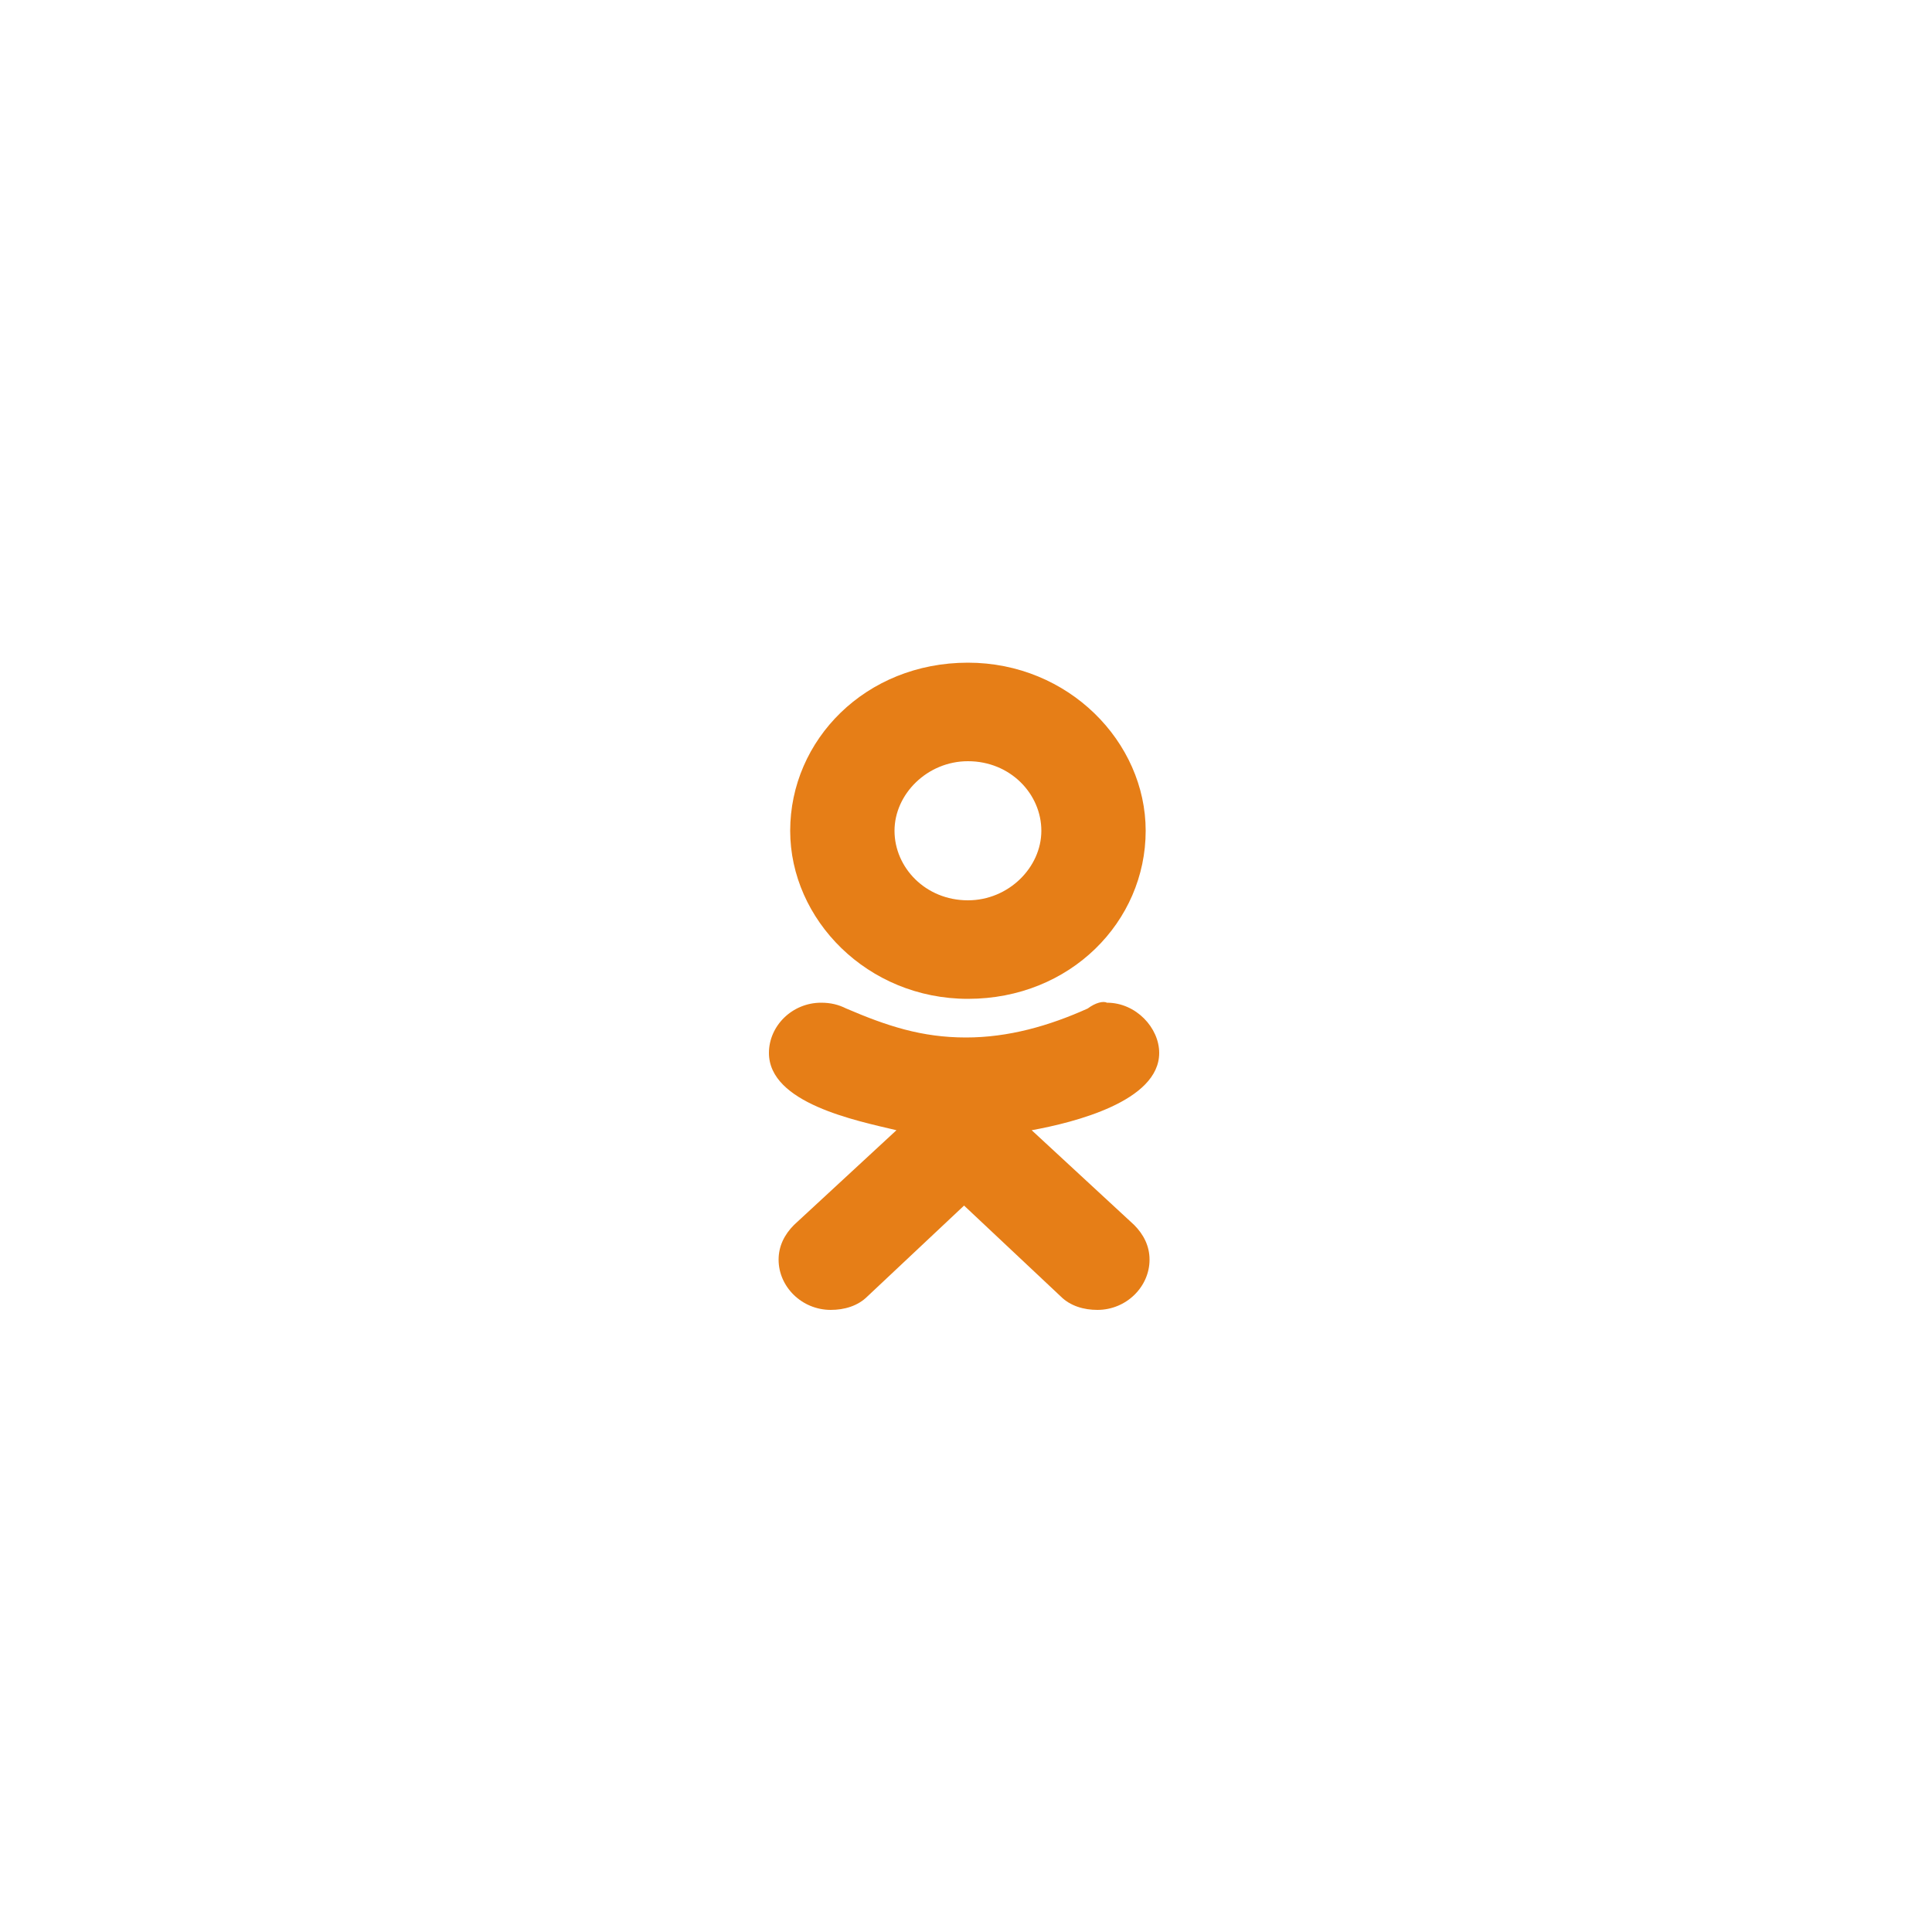 <svg xmlns="http://www.w3.org/2000/svg" xmlns:xlink="http://www.w3.org/1999/xlink" version="1.1" viewBox="0 0 100 100"><path fill="#E67E17" d="M56.3 52.2c-2 .9-4.1 1.5-6.3 1.5-2.3 0-4.1-.6-6.2-1.5-.4-.2-.8-.3-1.3-.3-1.5 0-2.7 1.2-2.7 2.6 0 2.6 4.5 3.5 6.6 4l-5.3 4.9c-.5.5-.8 1.1-.8 1.8 0 1.4 1.2 2.6 2.7 2.6.7 0 1.4-.2 1.9-.7l5-4.7 5 4.7c.5.5 1.2.7 1.9.7 1.5 0 2.7-1.2 2.7-2.6 0-.7-.3-1.3-.8-1.8l-5.3-4.9c2.2-.4 6.6-1.5 6.6-4 0-1.3-1.2-2.6-2.7-2.6-.2-.1-.6 0-1 .3M50.1 34.3c-5.3 0-9.2 4-9.2 8.7 0 4.6 4 8.7 9.2 8.7 5.3 0 9.2-4 9.2-8.7 0-4.6-4-8.7-9.2-8.7zm0 12.3c-2.2 0-3.8-1.7-3.8-3.6 0-1.9 1.7-3.6 3.8-3.6 2.2 0 3.8 1.7 3.8 3.6 0 1.9-1.7 3.6-3.8 3.6z"></path></svg>
